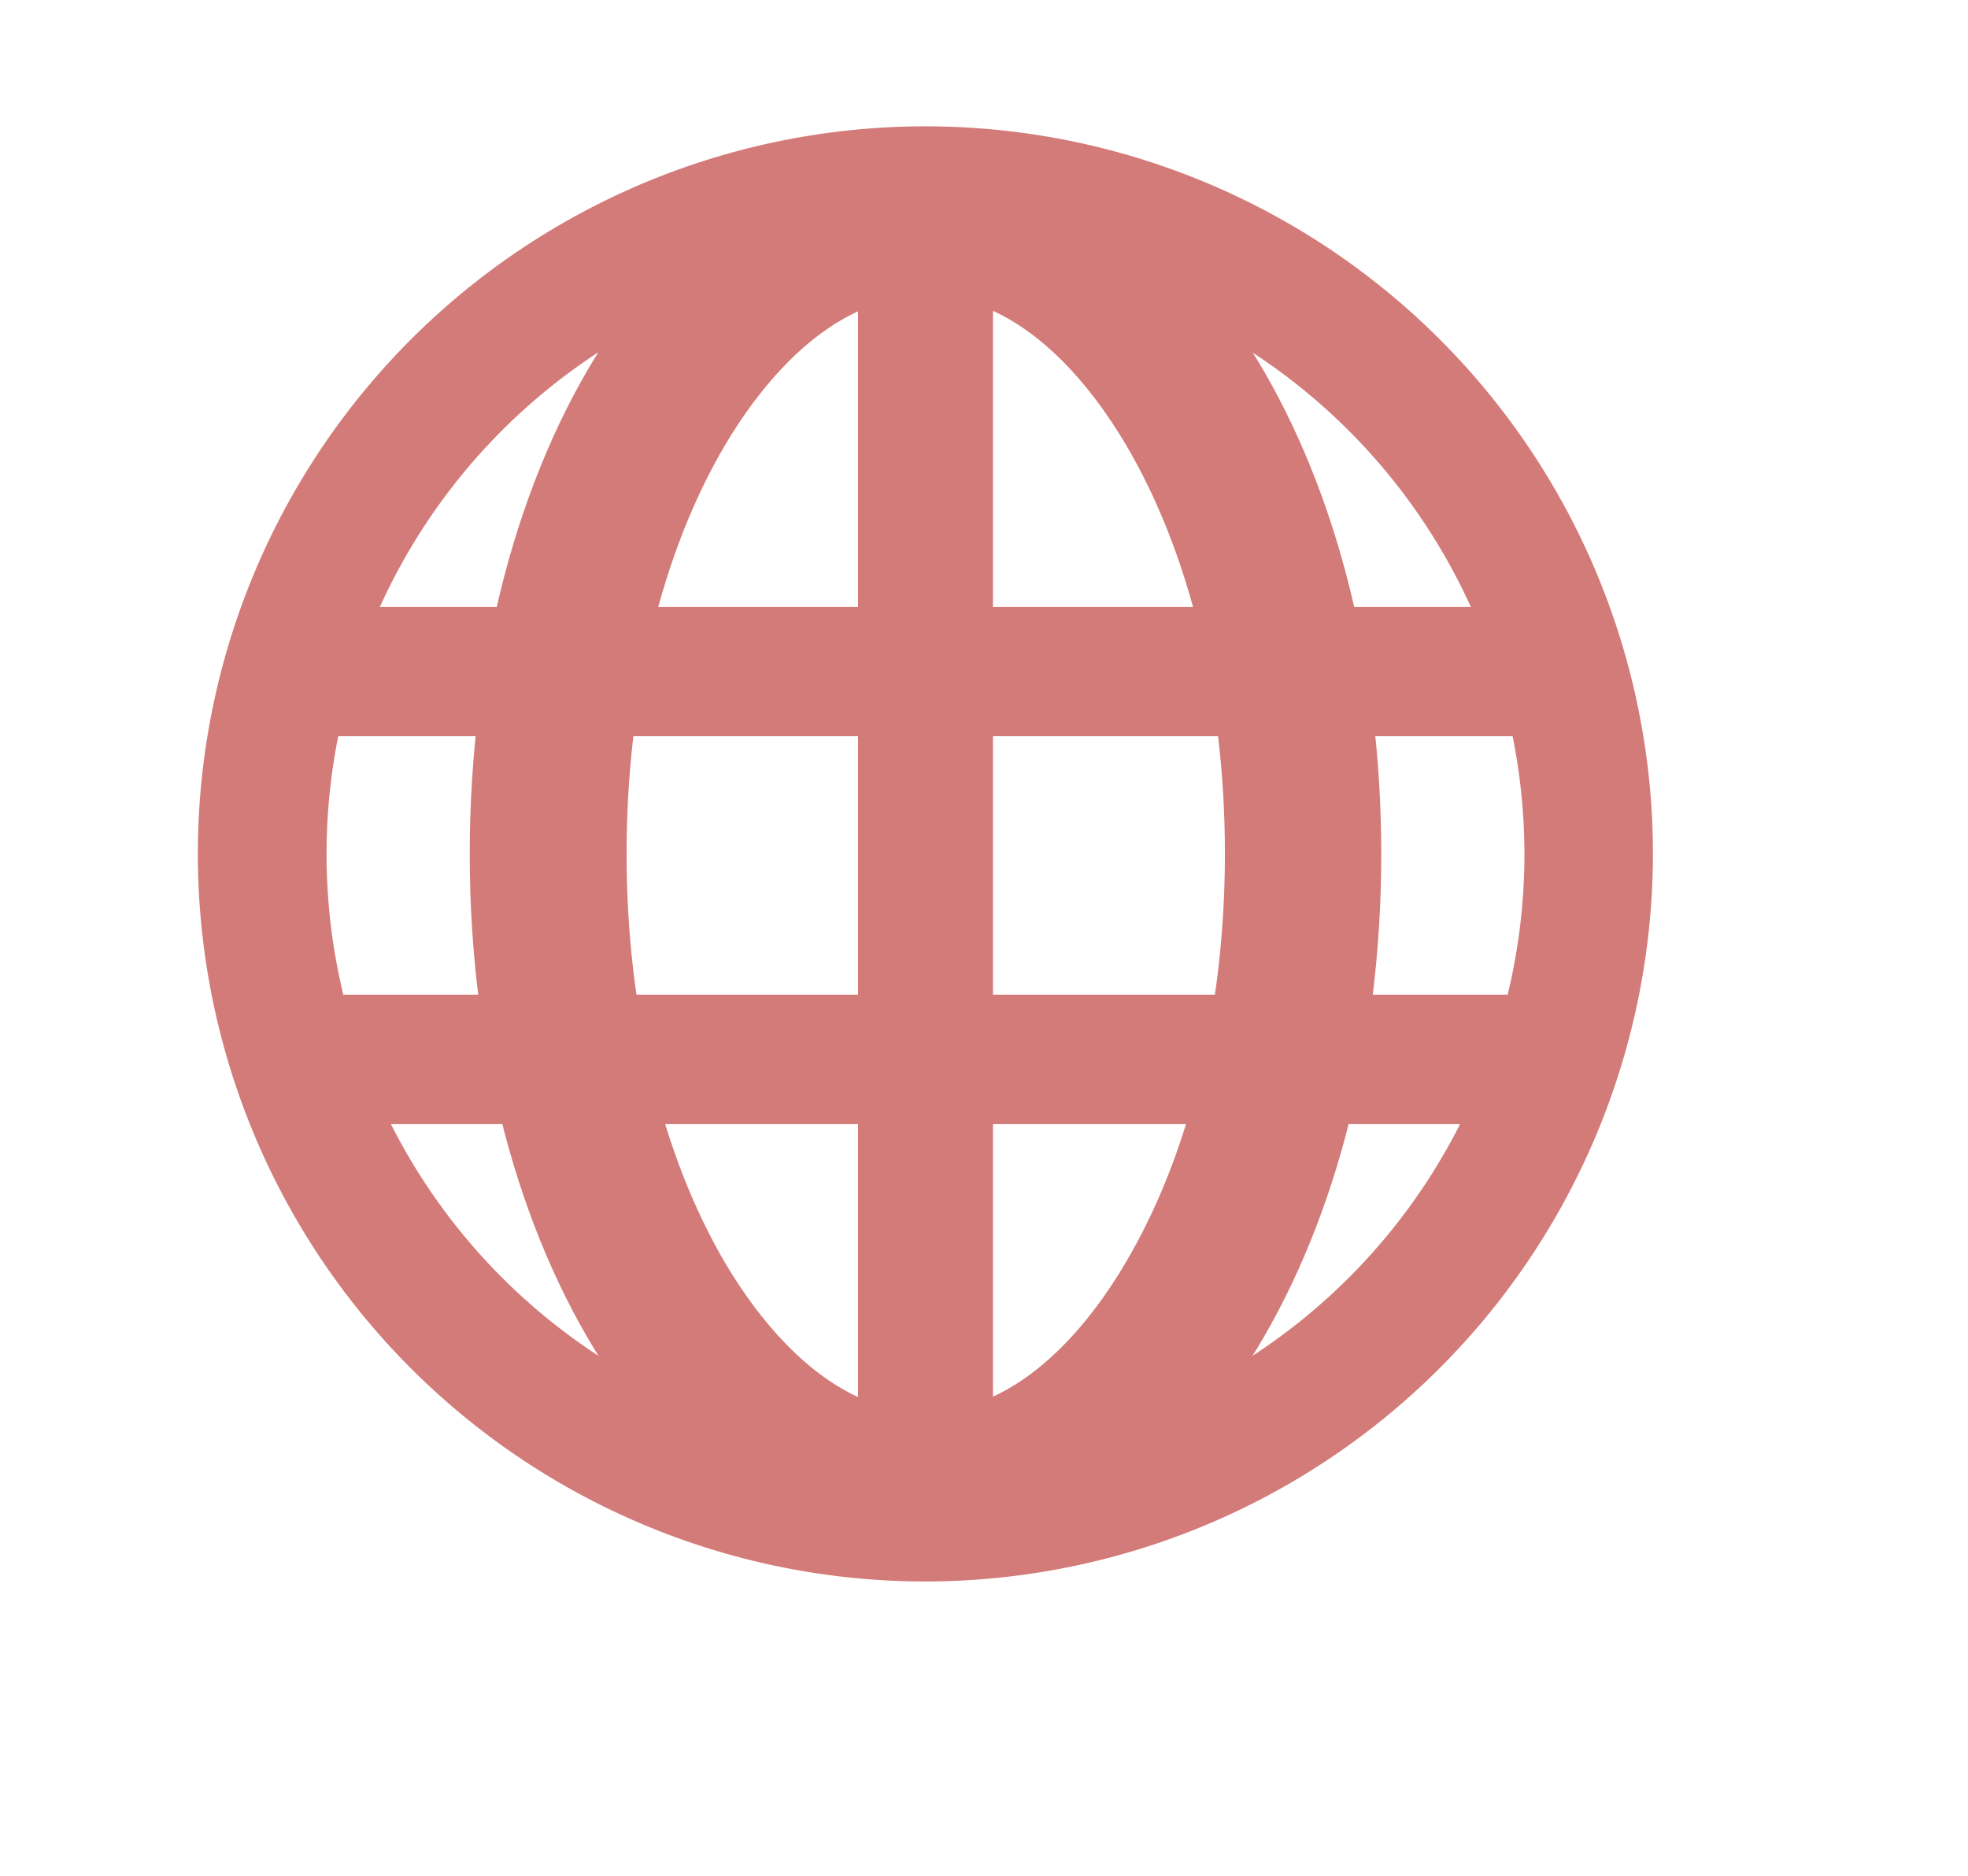 <svg id="Layer_1" data-name="Layer 1" xmlns="http://www.w3.org/2000/svg" viewBox="0 0 198.63 189.31"><defs><style>.cls-1{fill:#d37b79;}</style></defs><title>Artboard 5</title><path class="cls-1" d="M93.41,159.61a73.43,73.43,0,1,1,73.42-73.42A73.5,73.5,0,0,1,93.41,159.61Zm0-133.87a60.45,60.45,0,1,0,60.45,60.45A60.52,60.52,0,0,0,93.41,25.74Z"/><path class="cls-1" d="M93.41,158.25c-25.78,0-46-31.65-46-72.06s20.19-72.06,46-72.06V29.88c-9.83,0-16.85,9.36-20.17,14.94-6.48,10.93-10,25.62-10,41.37s3.57,30.44,10,41.36c3.32,5.58,10.34,15,20.17,15Z"/><path class="cls-1" d="M93.41,158.25V142.5c9.83,0,16.85-9.37,20.16-15,6.49-10.92,10.06-25.61,10.06-41.36s-3.57-30.44-10.06-41.37c-3.31-5.58-10.33-14.94-20.16-14.94V14.13c25.78,0,46,31.65,46,72.06S119.19,158.25,93.41,158.25Z"/><rect class="cls-1" x="86.6" y="22.18" width="13.62" height="128.01" rx="2.42" ry="2.42"/><rect class="cls-1" x="26.54" y="61.25" width="130.02" height="13.05" rx="2.31" ry="2.31"/><rect class="cls-1" x="26.54" y="100.4" width="130.02" height="13.05" rx="2.31" ry="2.31"/></svg>
